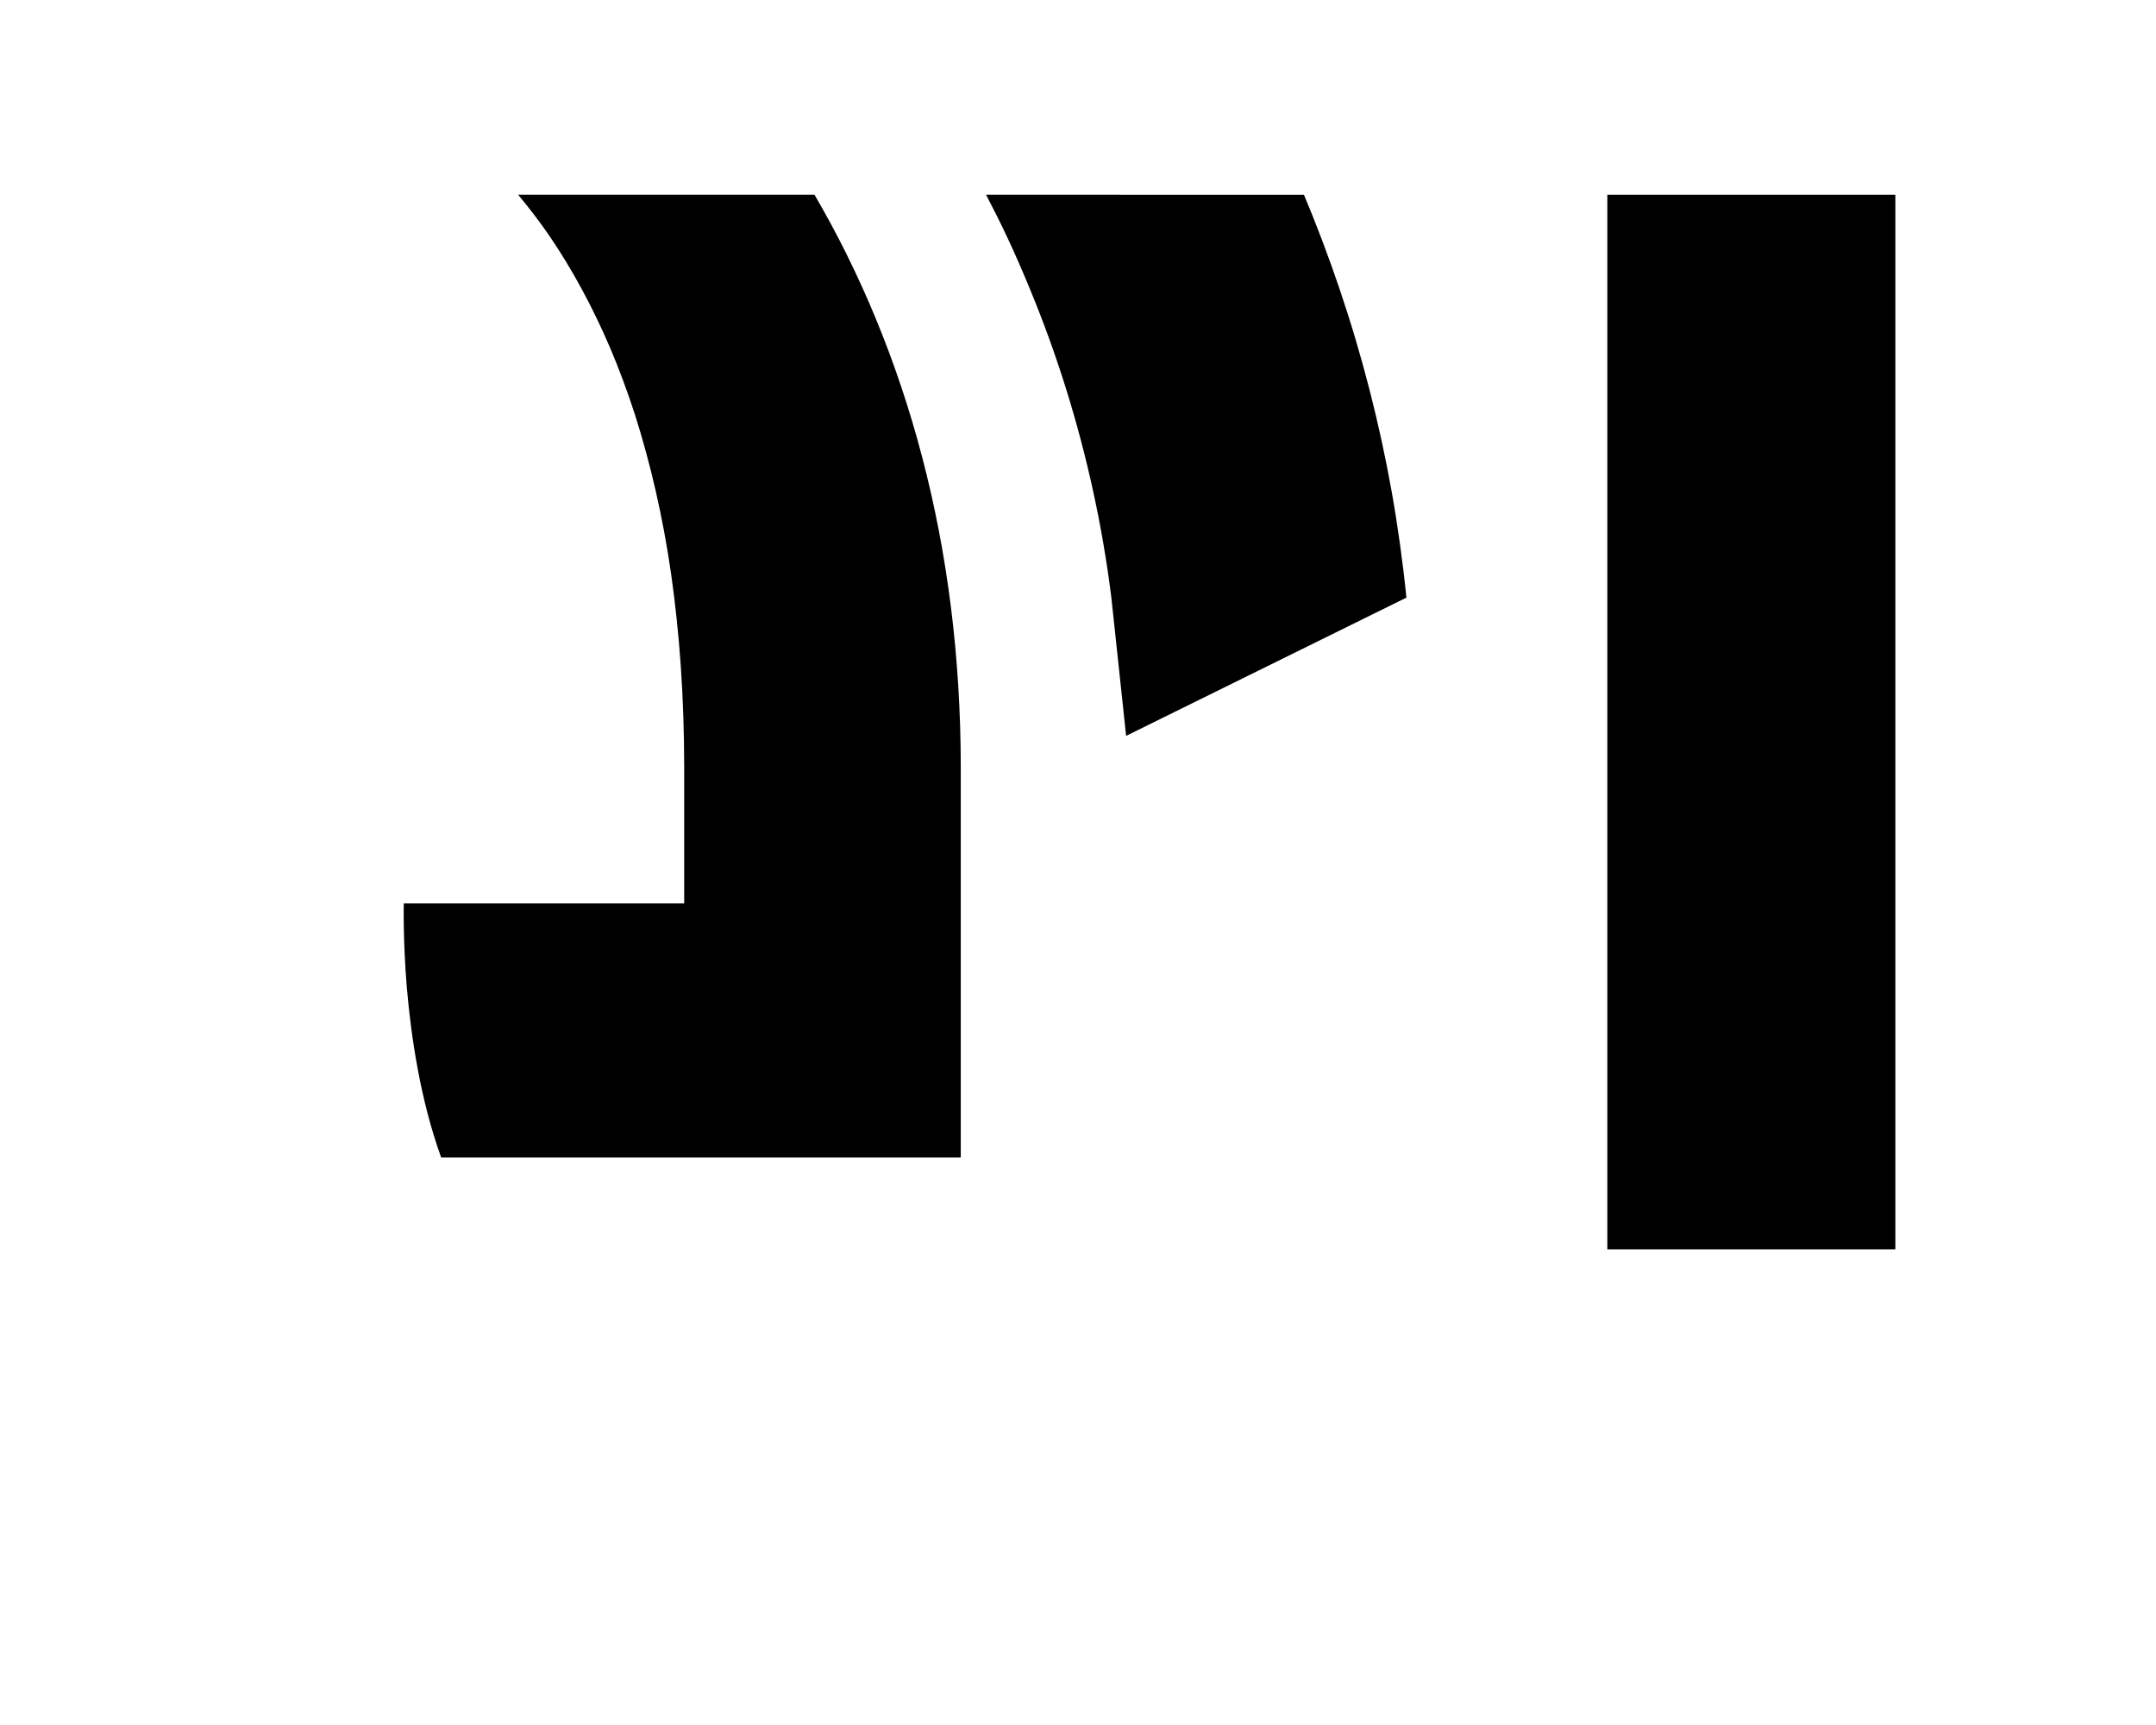 <?xml version="1.0" encoding="UTF-8" standalone="no"?>
<!-- Created with Inkscape (http://www.inkscape.org/) -->

<svg
   xmlns:dc="http://purl.org/dc/elements/1.1/"
   xmlns:cc="http://creativecommons.org/ns#"
   xmlns:rdf="http://www.w3.org/1999/02/22-rdf-syntax-ns#"
   xmlns:svg="http://www.w3.org/2000/svg"
   xmlns="http://www.w3.org/2000/svg"
   xmlns:sodipodi="http://sodipodi.sourceforge.net/DTD/sodipodi-0.dtd"
   xmlns:inkscape="http://www.inkscape.org/namespaces/inkscape"
   width="400"
   height="320"
   id="svg3193"
   version="1.1"
   inkscape:version="0.48.3.1 r9886"
   sodipodi:docname="logo-piece_4.svg">
  <defs
     id="defs3195" />
  <sodipodi:namedview
     id="base"
     pagecolor="#ffffff"
     bordercolor="#666666"
     borderopacity="1.0"
     inkscape:pageopacity="0.0"
     inkscape:pageshadow="2"
     inkscape:zoom="0.7"
     inkscape:cx="656.42854"
     inkscape:cy="160"
     inkscape:document-units="px"
     inkscape:current-layer="layer1"
     showgrid="false"
     borderlayer="true"
     inkscape:showpageshadow="false"
     inkscape:window-width="1280"
     inkscape:window-height="744"
     inkscape:window-x="0"
     inkscape:window-y="27"
     inkscape:window-maximized="1" />
  <g
     inkscape:label="Layer 1"
     inkscape:groupmode="layer"
     id="layer1"
     transform="translate(0,-732.362)">
    <path
       id="path4115"
       d="m 298.206,768.484 0,195.636 53.436,0 0,-195.636 z"
       style="fill:#000000;fill-opacity:1;stroke:none"
       inkscape:connector-curvature="0"
       sodipodi:nodetypes="ccccc" />
    <path
       id="path4117"
       d="m 182.947,768.484 c 1.392,2.687 2.76,5.393 4.044,8.145 1.393,2.984 2.707,6.006 3.97,9.058 1.263,3.052 2.468,6.132 3.597,9.245 1.129,3.112 2.195,6.266 3.187,9.431 0.992,3.165 1.907,6.353 2.759,9.561 0.851,3.209 1.623,6.429 2.33,9.673 0.707,3.244 1.343,6.513 1.901,9.785 0.559,3.272 1.047,6.55 1.454,9.841 l 2.74,25.646 52.001,-25.646 c -0.328,-3.278 -0.722,-6.534 -1.174,-9.785 -0.452,-3.251 -0.955,-6.489 -1.528,-9.71 -0.574,-3.221 -1.208,-6.43 -1.901,-9.617 -0.693,-3.188 -1.445,-6.354 -2.255,-9.505 -0.81,-3.151 -1.685,-6.301 -2.609,-9.412 -0.924,-3.112 -1.908,-6.194 -2.945,-9.263 -1.037,-3.069 -2.134,-6.11 -3.28,-9.133 -1.058,-2.791 -2.168,-5.564 -3.317,-8.313 z"
       style="fill:#000000;fill-opacity:1;stroke:none"
       inkscape:connector-curvature="0"
       sodipodi:nodetypes="ccccscccccccccscsccc" />
    <path
       id="path4119"
       d="m 96.129,768.484 c 2.007,2.42 3.982,4.961 5.871,7.735 2.058,3.021 4.028,6.27 5.908,9.729 0.94,1.73 1.851,3.506 2.74,5.349 0.889,1.843 1.759,3.744 2.591,5.703 0.832,1.959 1.634,3.98 2.404,6.058 0.771,2.077 1.514,4.213 2.218,6.412 0.705,2.198 1.361,4.463 1.994,6.784 0.634,2.322 1.232,4.691 1.789,7.138 0.557,2.447 1.089,4.973 1.566,7.548 0.477,2.576 0.913,5.215 1.305,7.921 0.391,2.707 0.725,5.473 1.025,8.313 0.301,2.84 0.559,5.747 0.764,8.723 0.205,2.976 0.361,6.019 0.466,9.133 0.105,3.114 0.168,6.307 0.168,9.561 l 0,25.357 -52.02,0 c 0,0 -0.049,1.628 0,4.38 0.049,2.753 0.175,6.643 0.559,11.202 0.192,2.279 0.452,4.715 0.783,7.269 0.331,2.554 0.743,5.212 1.249,7.921 0.505,2.709 1.11,5.473 1.827,8.22 0.717,2.747 1.552,5.479 2.516,8.145 l 96.397,0 0,-72.493 c 0,-5.085 -0.161,-10.101 -0.466,-15.041 -0.306,-4.94 -0.759,-9.805 -1.361,-14.594 -0.602,-4.789 -1.347,-9.515 -2.237,-14.146 -0.89,-4.631 -1.925,-9.177 -3.094,-13.643 -1.169,-4.467 -2.474,-8.844 -3.914,-13.14 -1.44,-4.296 -3.014,-8.499 -4.715,-12.618 -1.702,-4.119 -3.544,-8.161 -5.498,-12.096 -1.838,-3.7 -3.799,-7.297 -5.852,-10.829 l -54.983,0 z"
       style="fill:#000000;fill-opacity:1;stroke:none"
       inkscape:connector-curvature="0"
       sodipodi:nodetypes="ccccccscccccccsccscccsccscccscscccc" />
  </g>
</svg>
